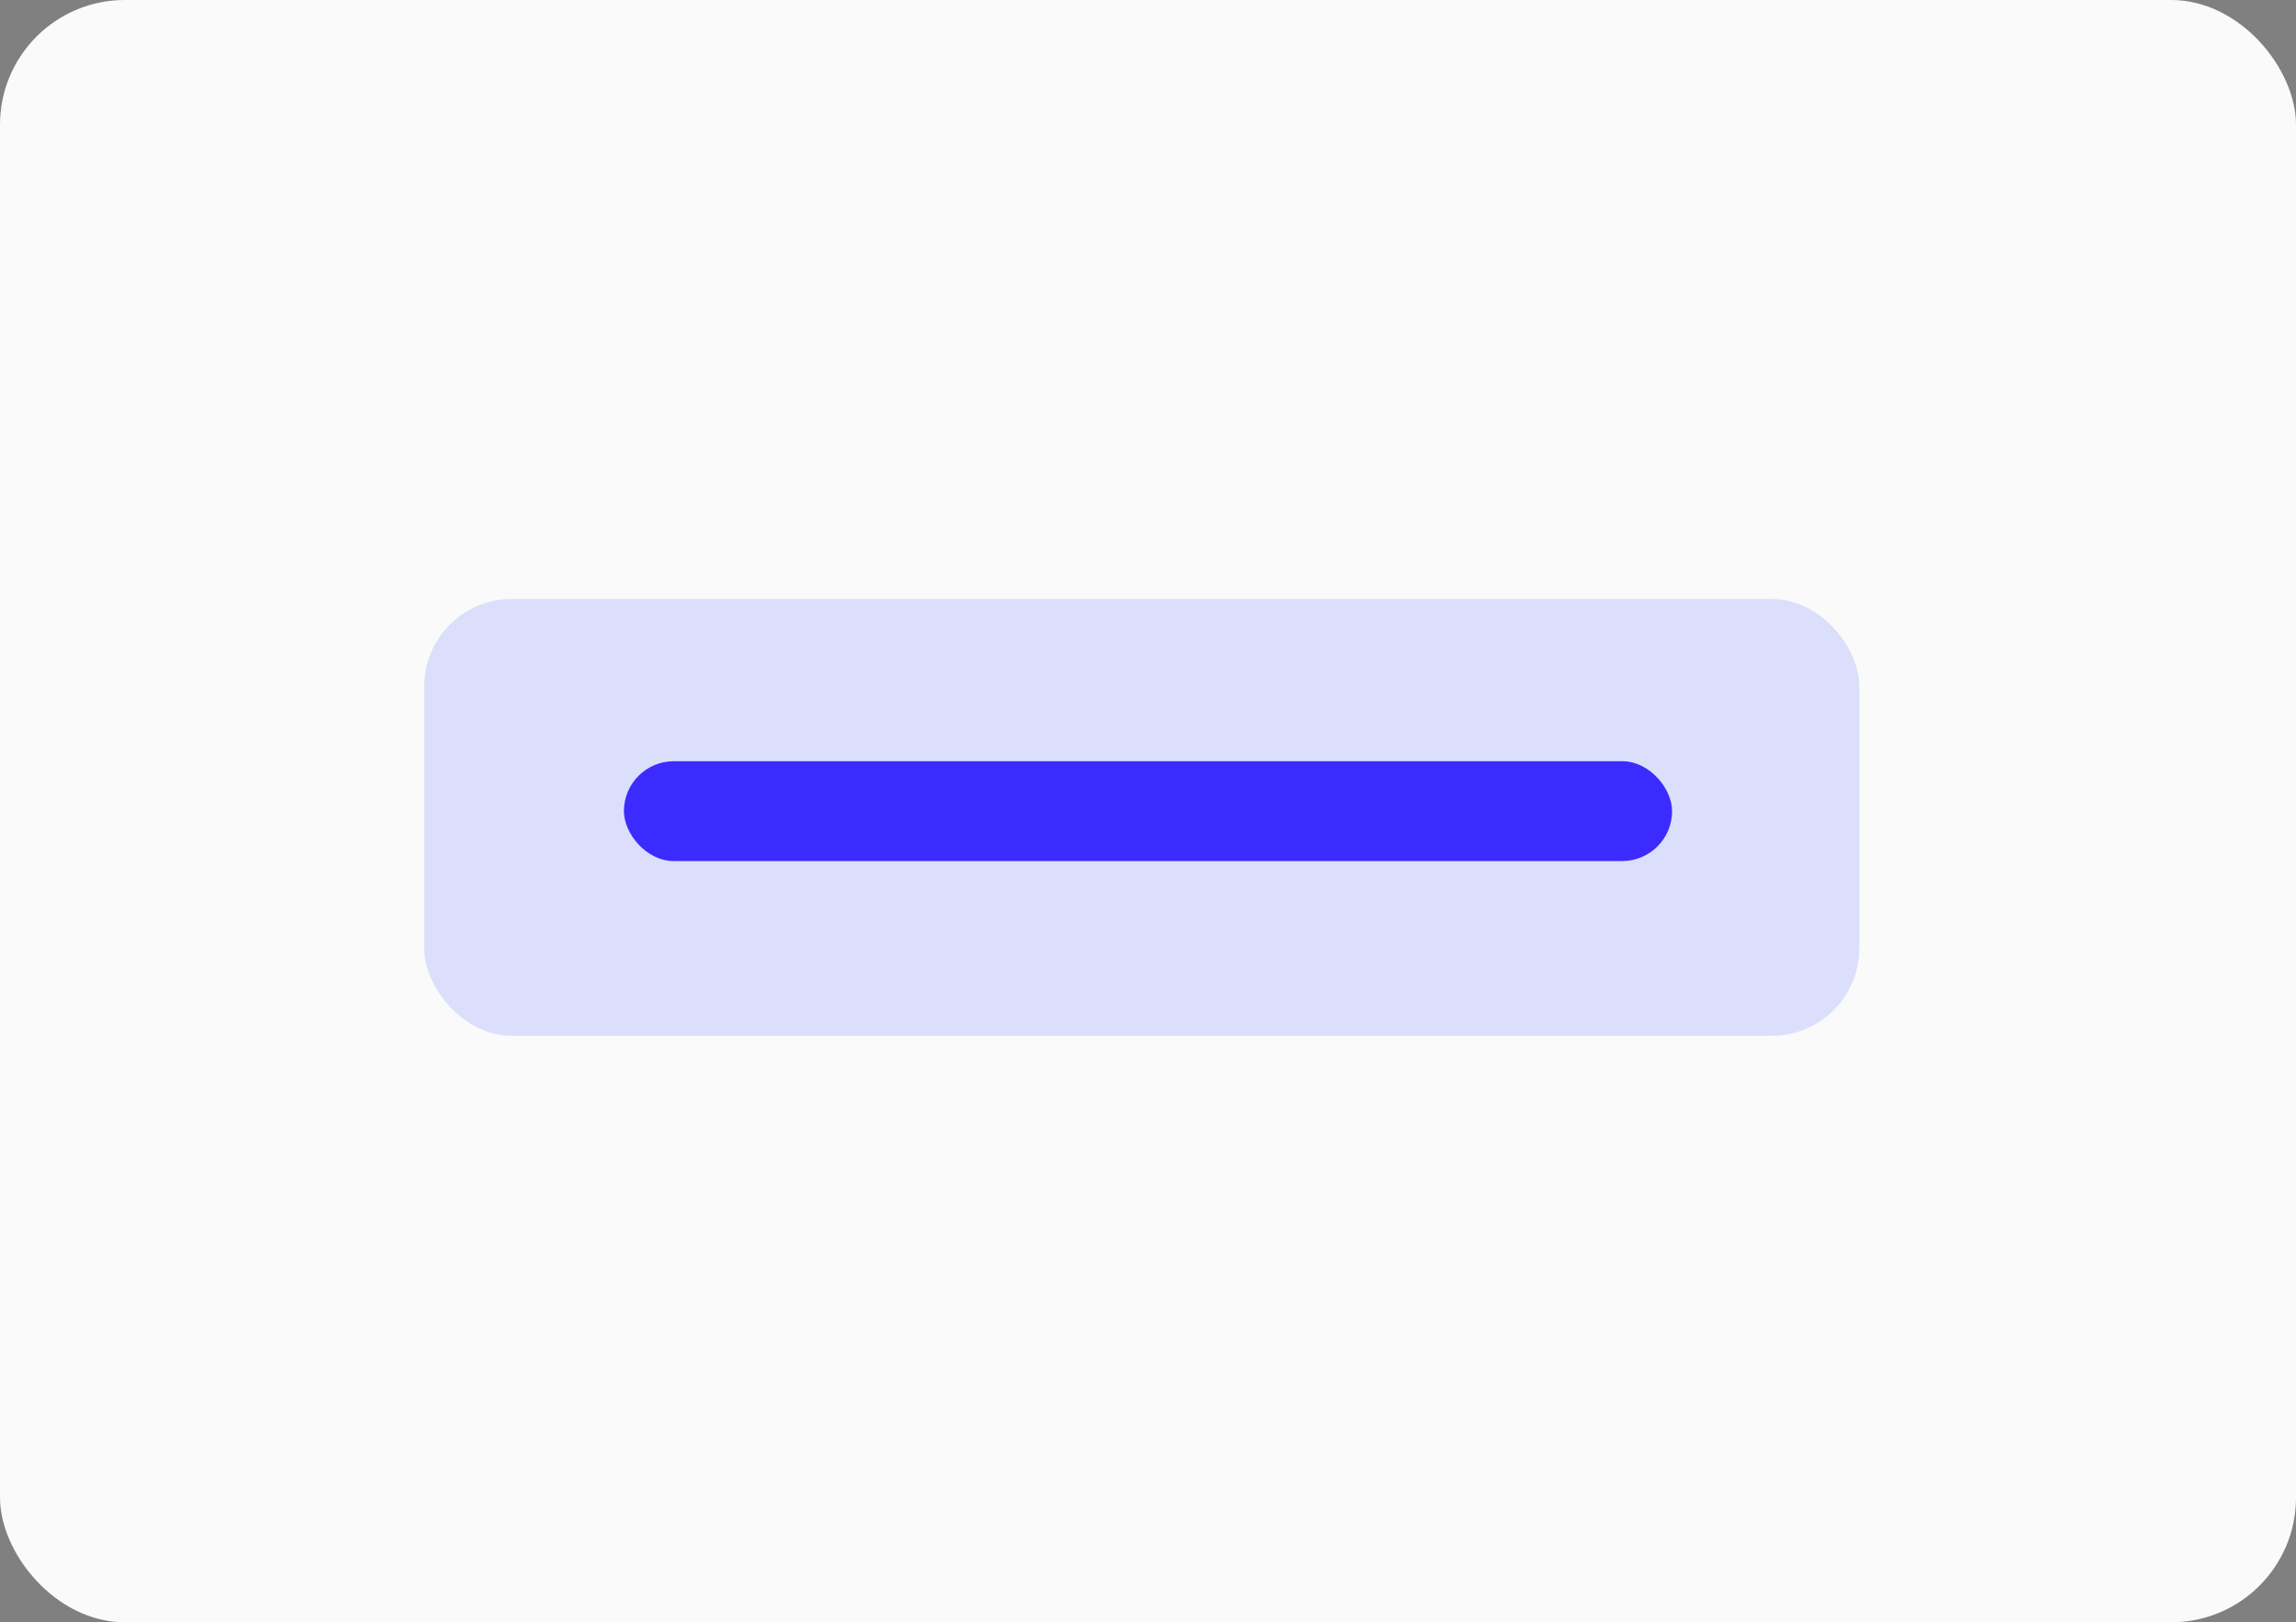 <svg width="184" height="130" viewBox="0 0 184 130" fill="none" xmlns="http://www.w3.org/2000/svg">
<rect x="0" y="0" width="184" height="130" fill="#808080" stroke="none"/>
<rect width="184" height="130" rx="10" fill="#FAFAFA"/>
<rect x="34" y="48" width="115" height="35" rx="7" fill="#DBDFFB"/>
<rect x="50" y="61" width="84" height="8" rx="4" fill="#3C2BFE"/>
</svg>
